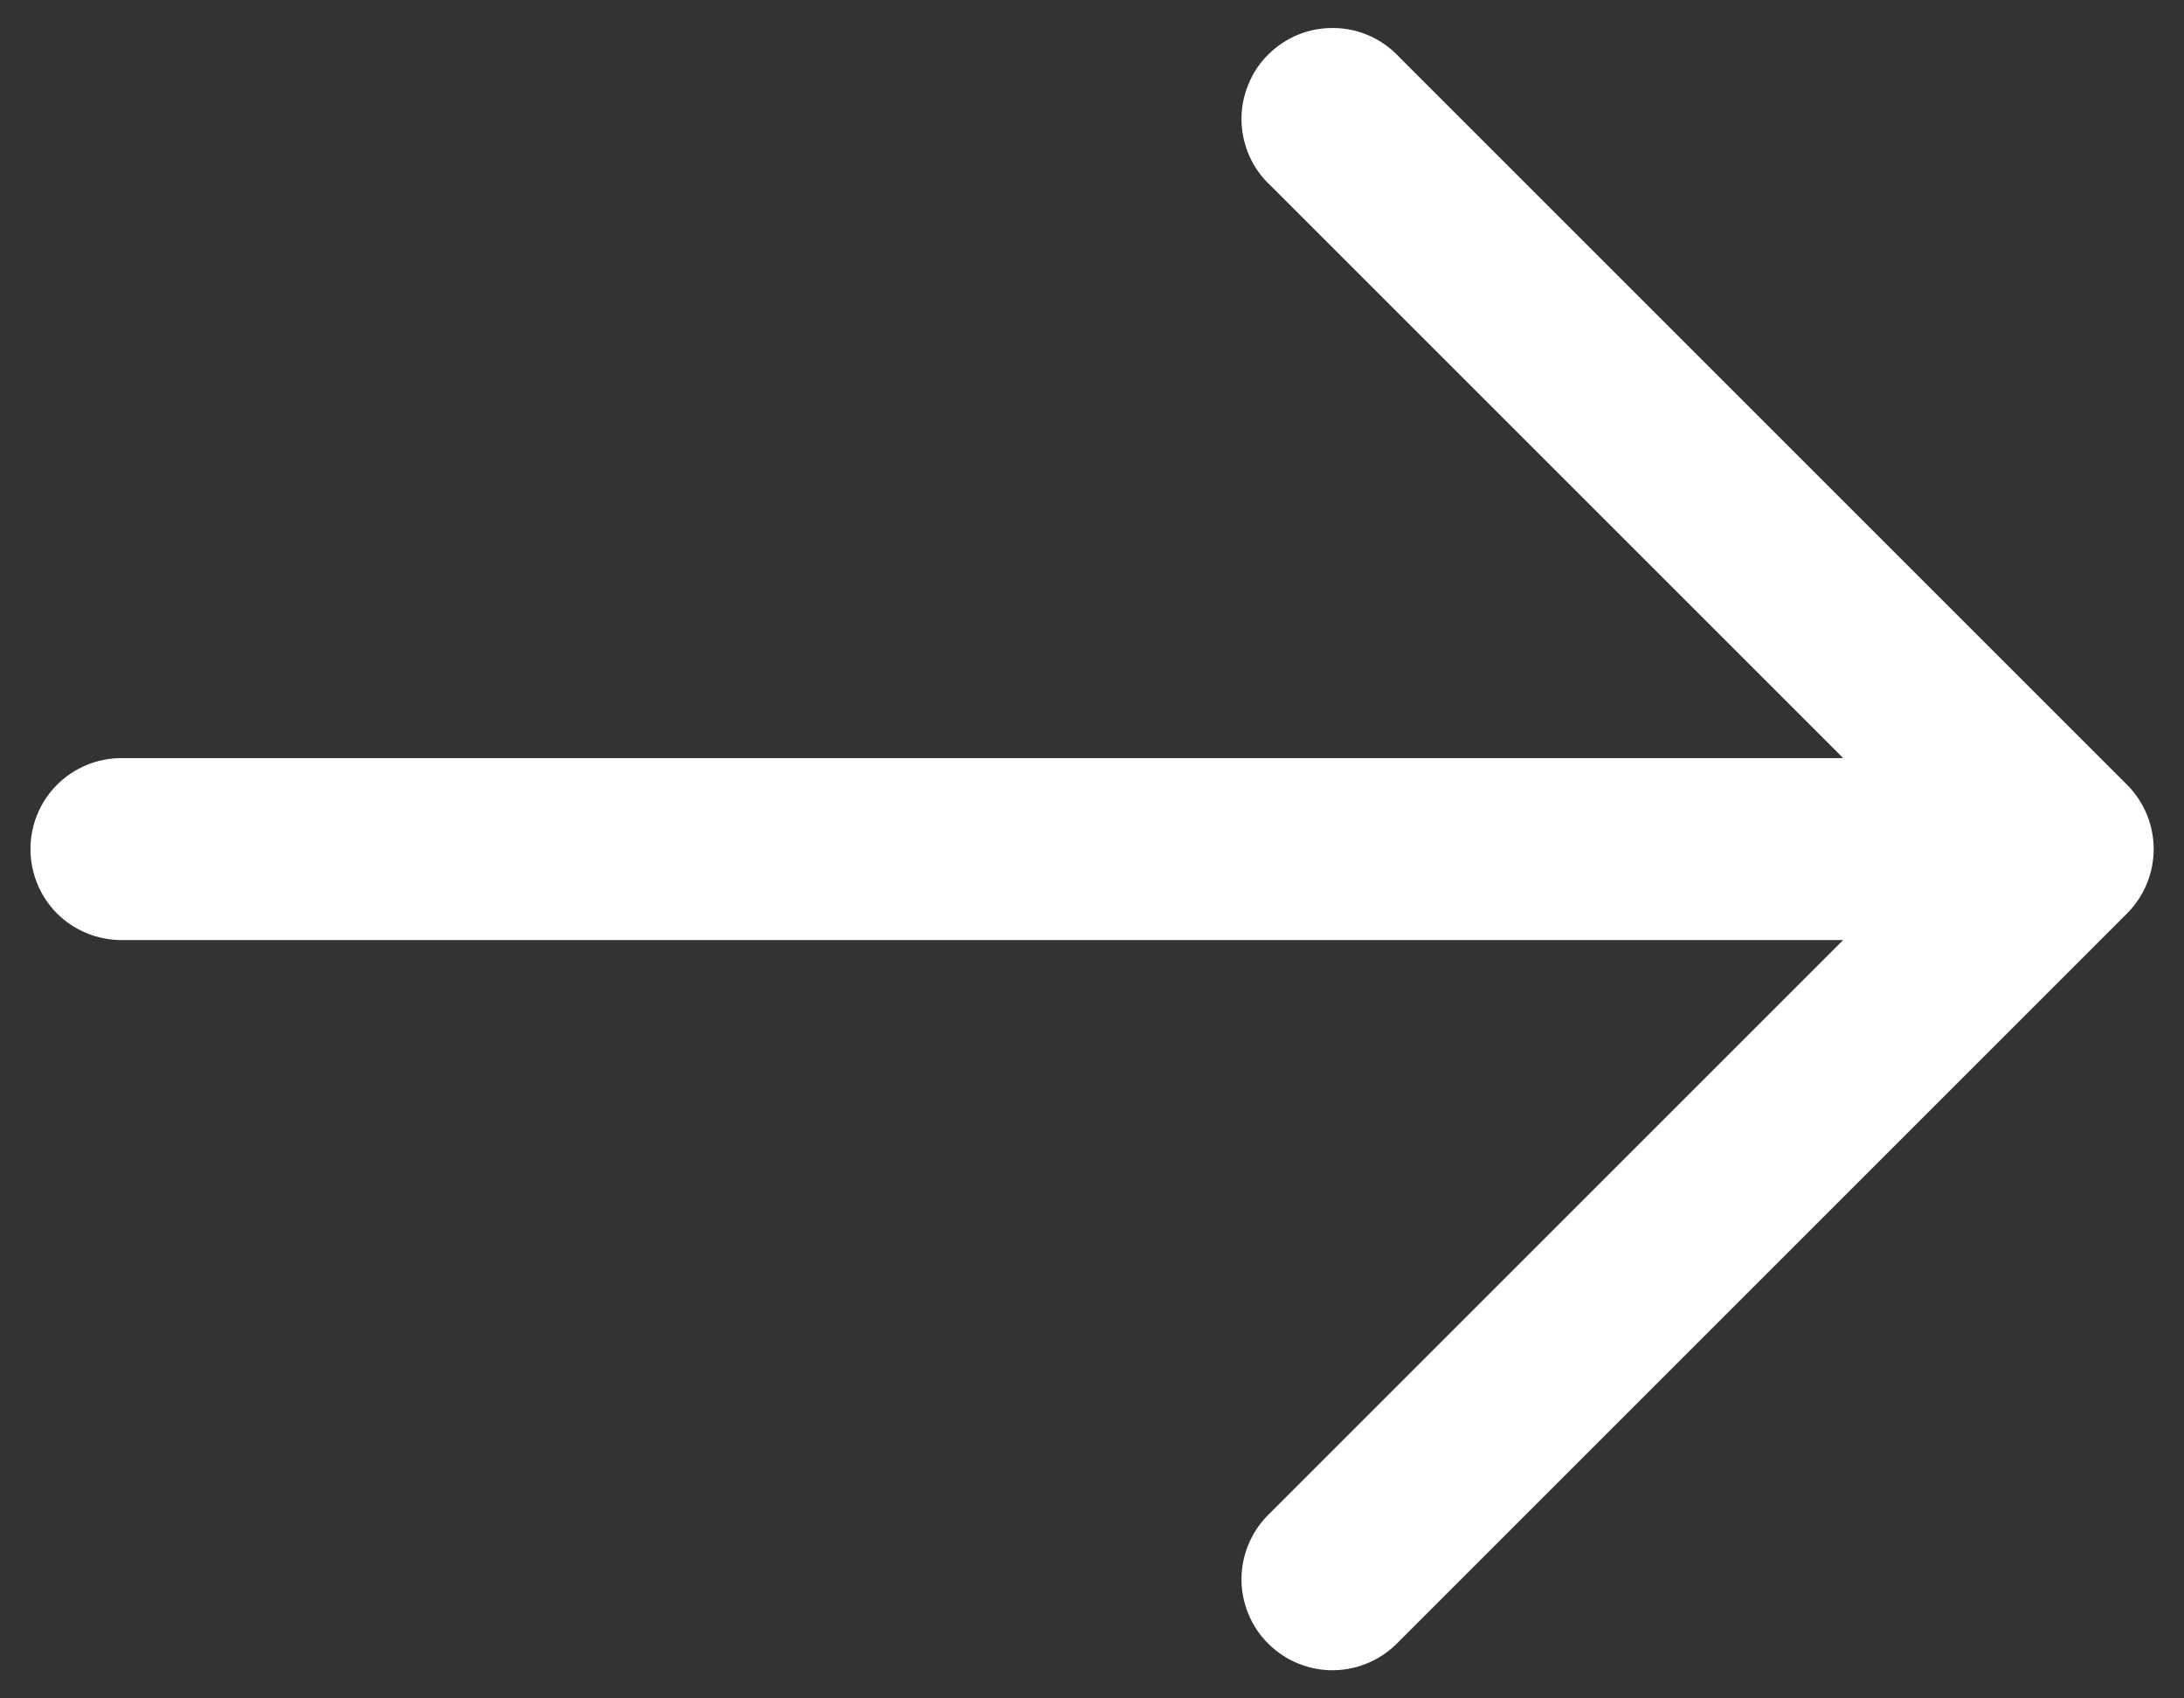 <svg width="18" height="14" viewBox="0 0 18 14" fill="none" xmlns="http://www.w3.org/2000/svg">
<rect x="0" y="0" width="18" height="14" fill="#333333" stroke="none"/>
<path fill-rule="evenodd" clip-rule="evenodd" d="M17.531 6.469C17.671 6.61 17.75 6.8 17.75 6.999C17.75 7.198 17.671 7.389 17.531 7.529L11.531 13.529C11.462 13.603 11.379 13.662 11.287 13.703C11.195 13.744 11.096 13.766 10.995 13.768C10.895 13.77 10.794 13.751 10.701 13.713C10.608 13.676 10.523 13.619 10.452 13.548C10.38 13.477 10.324 13.392 10.287 13.299C10.249 13.205 10.23 13.105 10.232 13.005C10.234 12.904 10.256 12.805 10.297 12.713C10.338 12.621 10.397 12.538 10.471 12.469L15.191 7.749L1.001 7.749C0.802 7.749 0.611 7.67 0.47 7.53C0.33 7.389 0.251 7.198 0.251 6.999C0.251 6.8 0.33 6.609 0.47 6.469C0.611 6.328 0.802 6.249 1.001 6.249L15.191 6.249L10.471 1.529C10.397 1.461 10.338 1.378 10.297 1.286C10.256 1.194 10.234 1.094 10.232 0.994C10.23 0.893 10.249 0.793 10.287 0.7C10.324 0.606 10.38 0.521 10.452 0.45C10.523 0.379 10.608 0.323 10.701 0.285C10.794 0.247 10.895 0.229 10.995 0.231C11.096 0.232 11.195 0.254 11.287 0.295C11.379 0.336 11.462 0.395 11.531 0.469L17.531 6.469Z" fill="white"/>
</svg>
